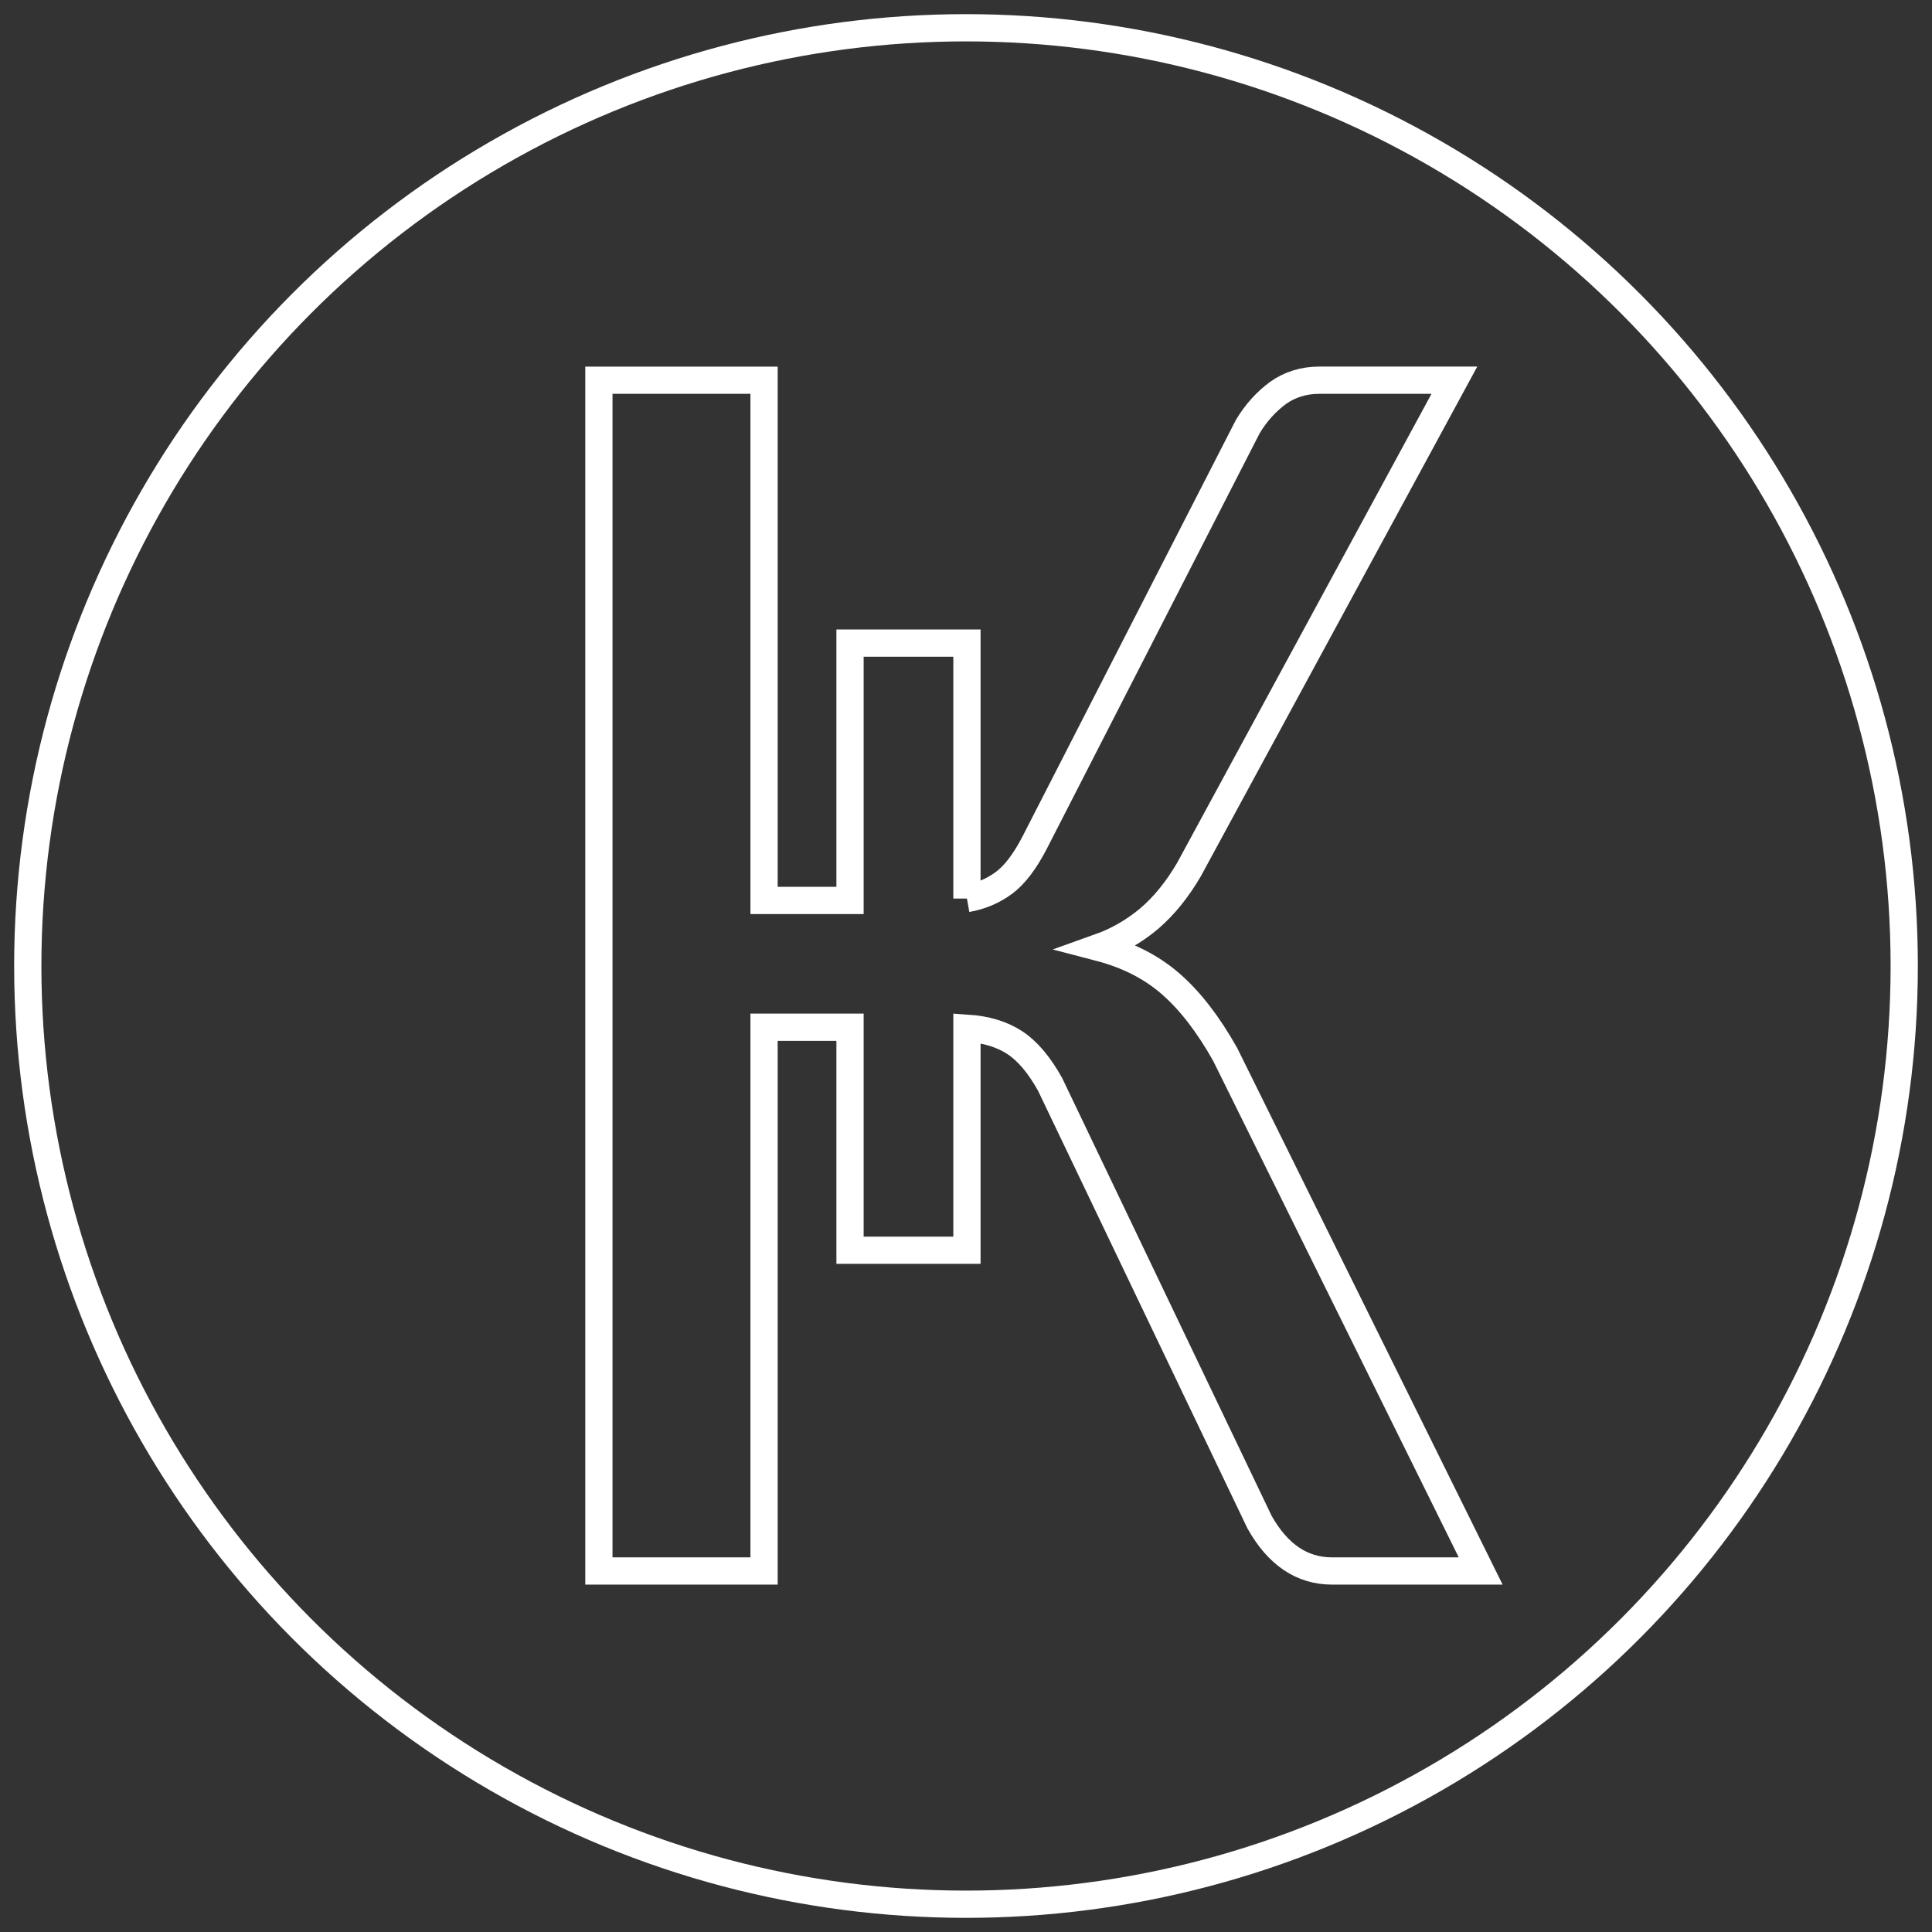 <svg xmlns="http://www.w3.org/2000/svg" xml:space="preserve" width="50px" height="50px" version="1.1" style="shape-rendering:geometricPrecision; text-rendering:geometricPrecision; image-rendering:optimizeQuality; fill-rule:evenodd; clip-rule:evenodd" viewBox="0 0 2500000 2500000" xmlns:xlink="http://www.w3.org/1999/xlink">
    <rect x="0" y="0" width="2500000" height="2500000" fill="#333333" stroke="none"/>
    <defs>
        <style type="text/css">
        
        .str0 {stroke:#ffffff;stroke-width:35250}
        .fil0 {fill:none}
        .fil1 {fill:none;fill-rule:nonzero}
        
        </style>
    </defs>
    <g id="krb-logo">
        <circle class="fil0 str0" cx="1250000" cy="1250000" r="1214062"></circle>
        <path class="fil1 str0" d="M1251219 1162750c18009,-3203 34019,-10006 48025,-20412 14009,-10407 27215,-28016 39622,-52029l275750 -538290c10803,-18010 24012,-32419 39218,-43625 15210,-10806 33219,-16410 53232,-16410l174893 0 -343384 633144c-15209,26016 -32419,47228 -51628,63635 -19613,16409 -41225,28815 -64838,37221 36822,9604 67638,25213 92854,47225 24812,21610 48425,52025 70437,91247l330578 668363 -192503 0c-38822,0 -70041,-21213 -93653,-63235l-270947 -566303c-14006,-25215 -29216,-43225 -45622,-54034 -16409,-10803 -37222,-17206 -62034,-18809l0 287359 -151281 0 0 -288559 -111263 0 0 703581 -213716 0 0 -1540835 213716 0 0 673166 111263 0 0 -332981 151281 0 0 330581z"></path>
    </g>
</svg>